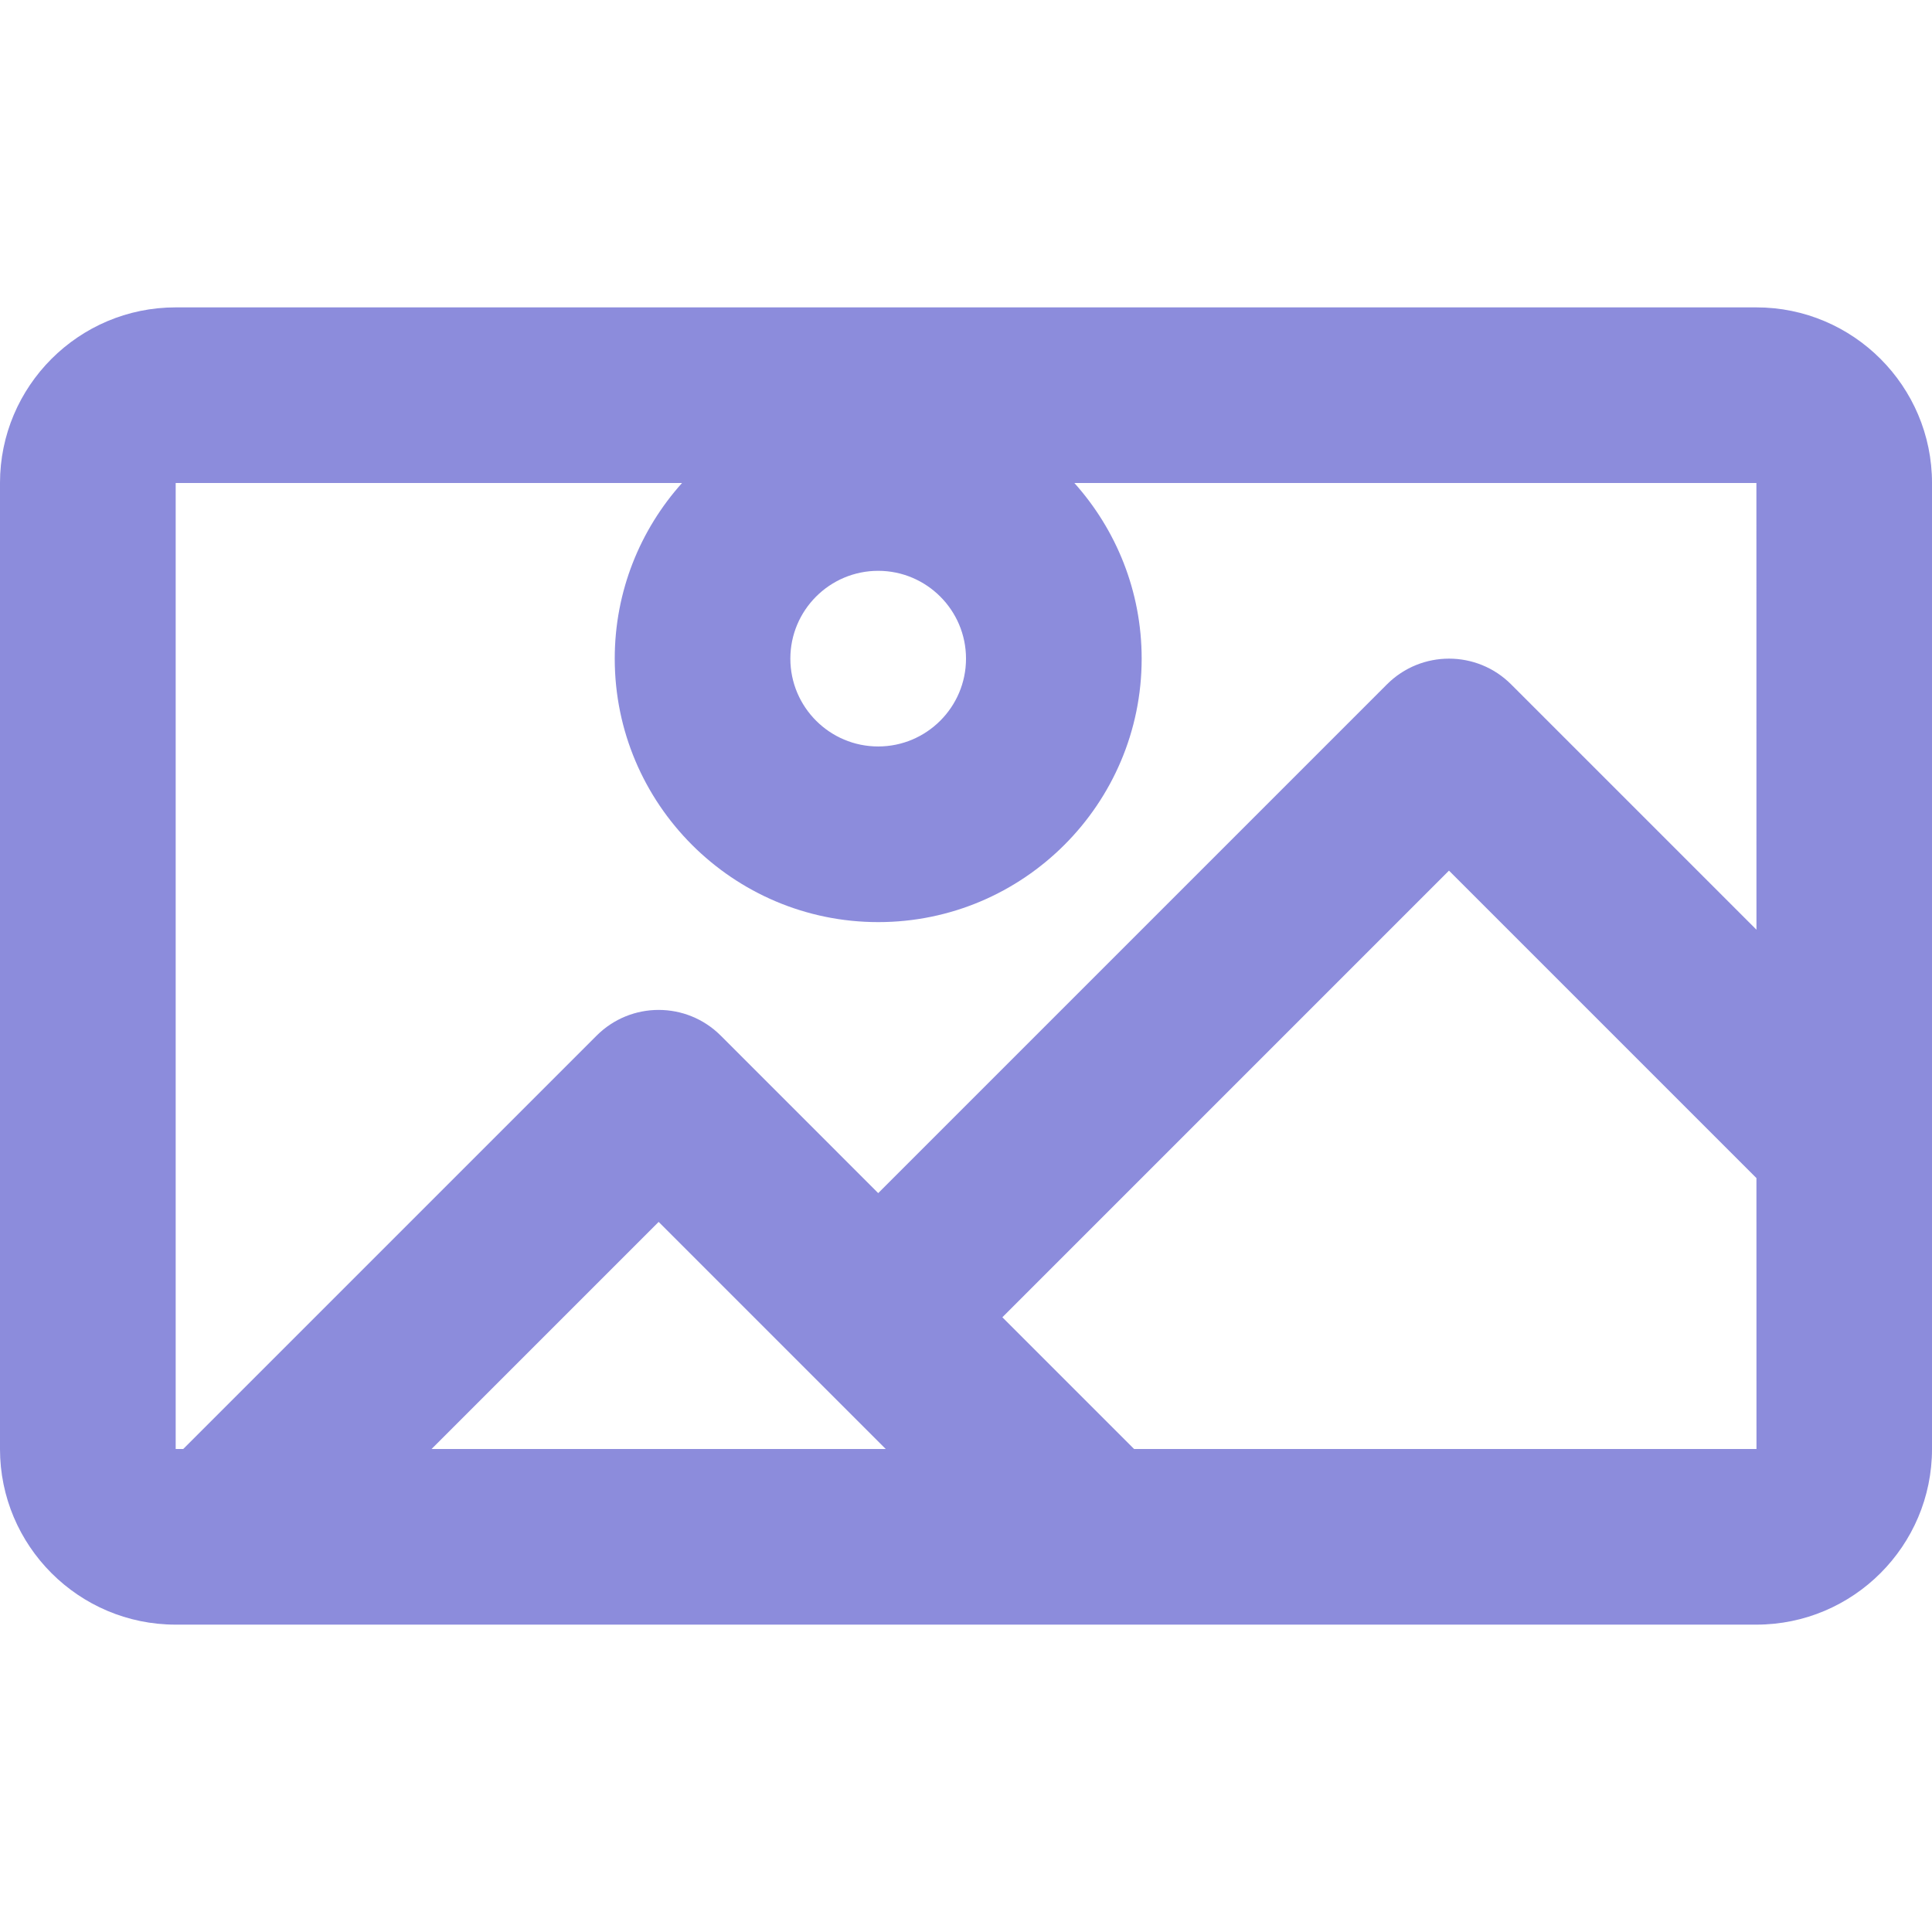 <svg width="512mm" height="512mm" version="1.1" viewBox="0 0 1935.1 1935.1" xmlns="http://www.w3.org/2000/svg">
<path d="m1759.2 307.87h-1583.3c-97.017 0-175.91 78.953-175.91 175.92v967.54c0 96.967 78.892 175.91 175.91 175.91h1583.3c97.017 0 175.91-78.942 175.91-175.91v-967.54c0-96.98-78.906-175.92-175.92-175.92zm-791.64 351.82c0 48.538-39.477 87.967-87.967 87.967-48.501 0-87.967-39.429-87.967-87.967 0-48.527 39.466-87.954 87.967-87.954 48.49 0 87.967 39.429 87.967 87.954zm-791.64-175.91h507.21c-41.881 46.716-67.403 108.37-67.403 175.91 0 145.52 118.38 263.9 263.9 263.9 145.52 0 263.87-118.37 263.87-263.9 0-67.535-25.533-129.19-67.403-175.91h683.13l0.048 447.41-245.72-245.72c-34.362-34.362-90.031-34.362-124.38 0l-509.55 509.55-157.7-157.71c-34.362-34.362-90.031-34.362-124.38 0l-414.01 414.01h-7.567v-967.54zm711.23 967.54h-454.9l227.45-227.46zm248.76 0-131.93-131.94 447.33-447.36 307.95 307.95 0.037 271.36z" fill="#8c8cdc" stroke-width="121.47"/>
</svg>
